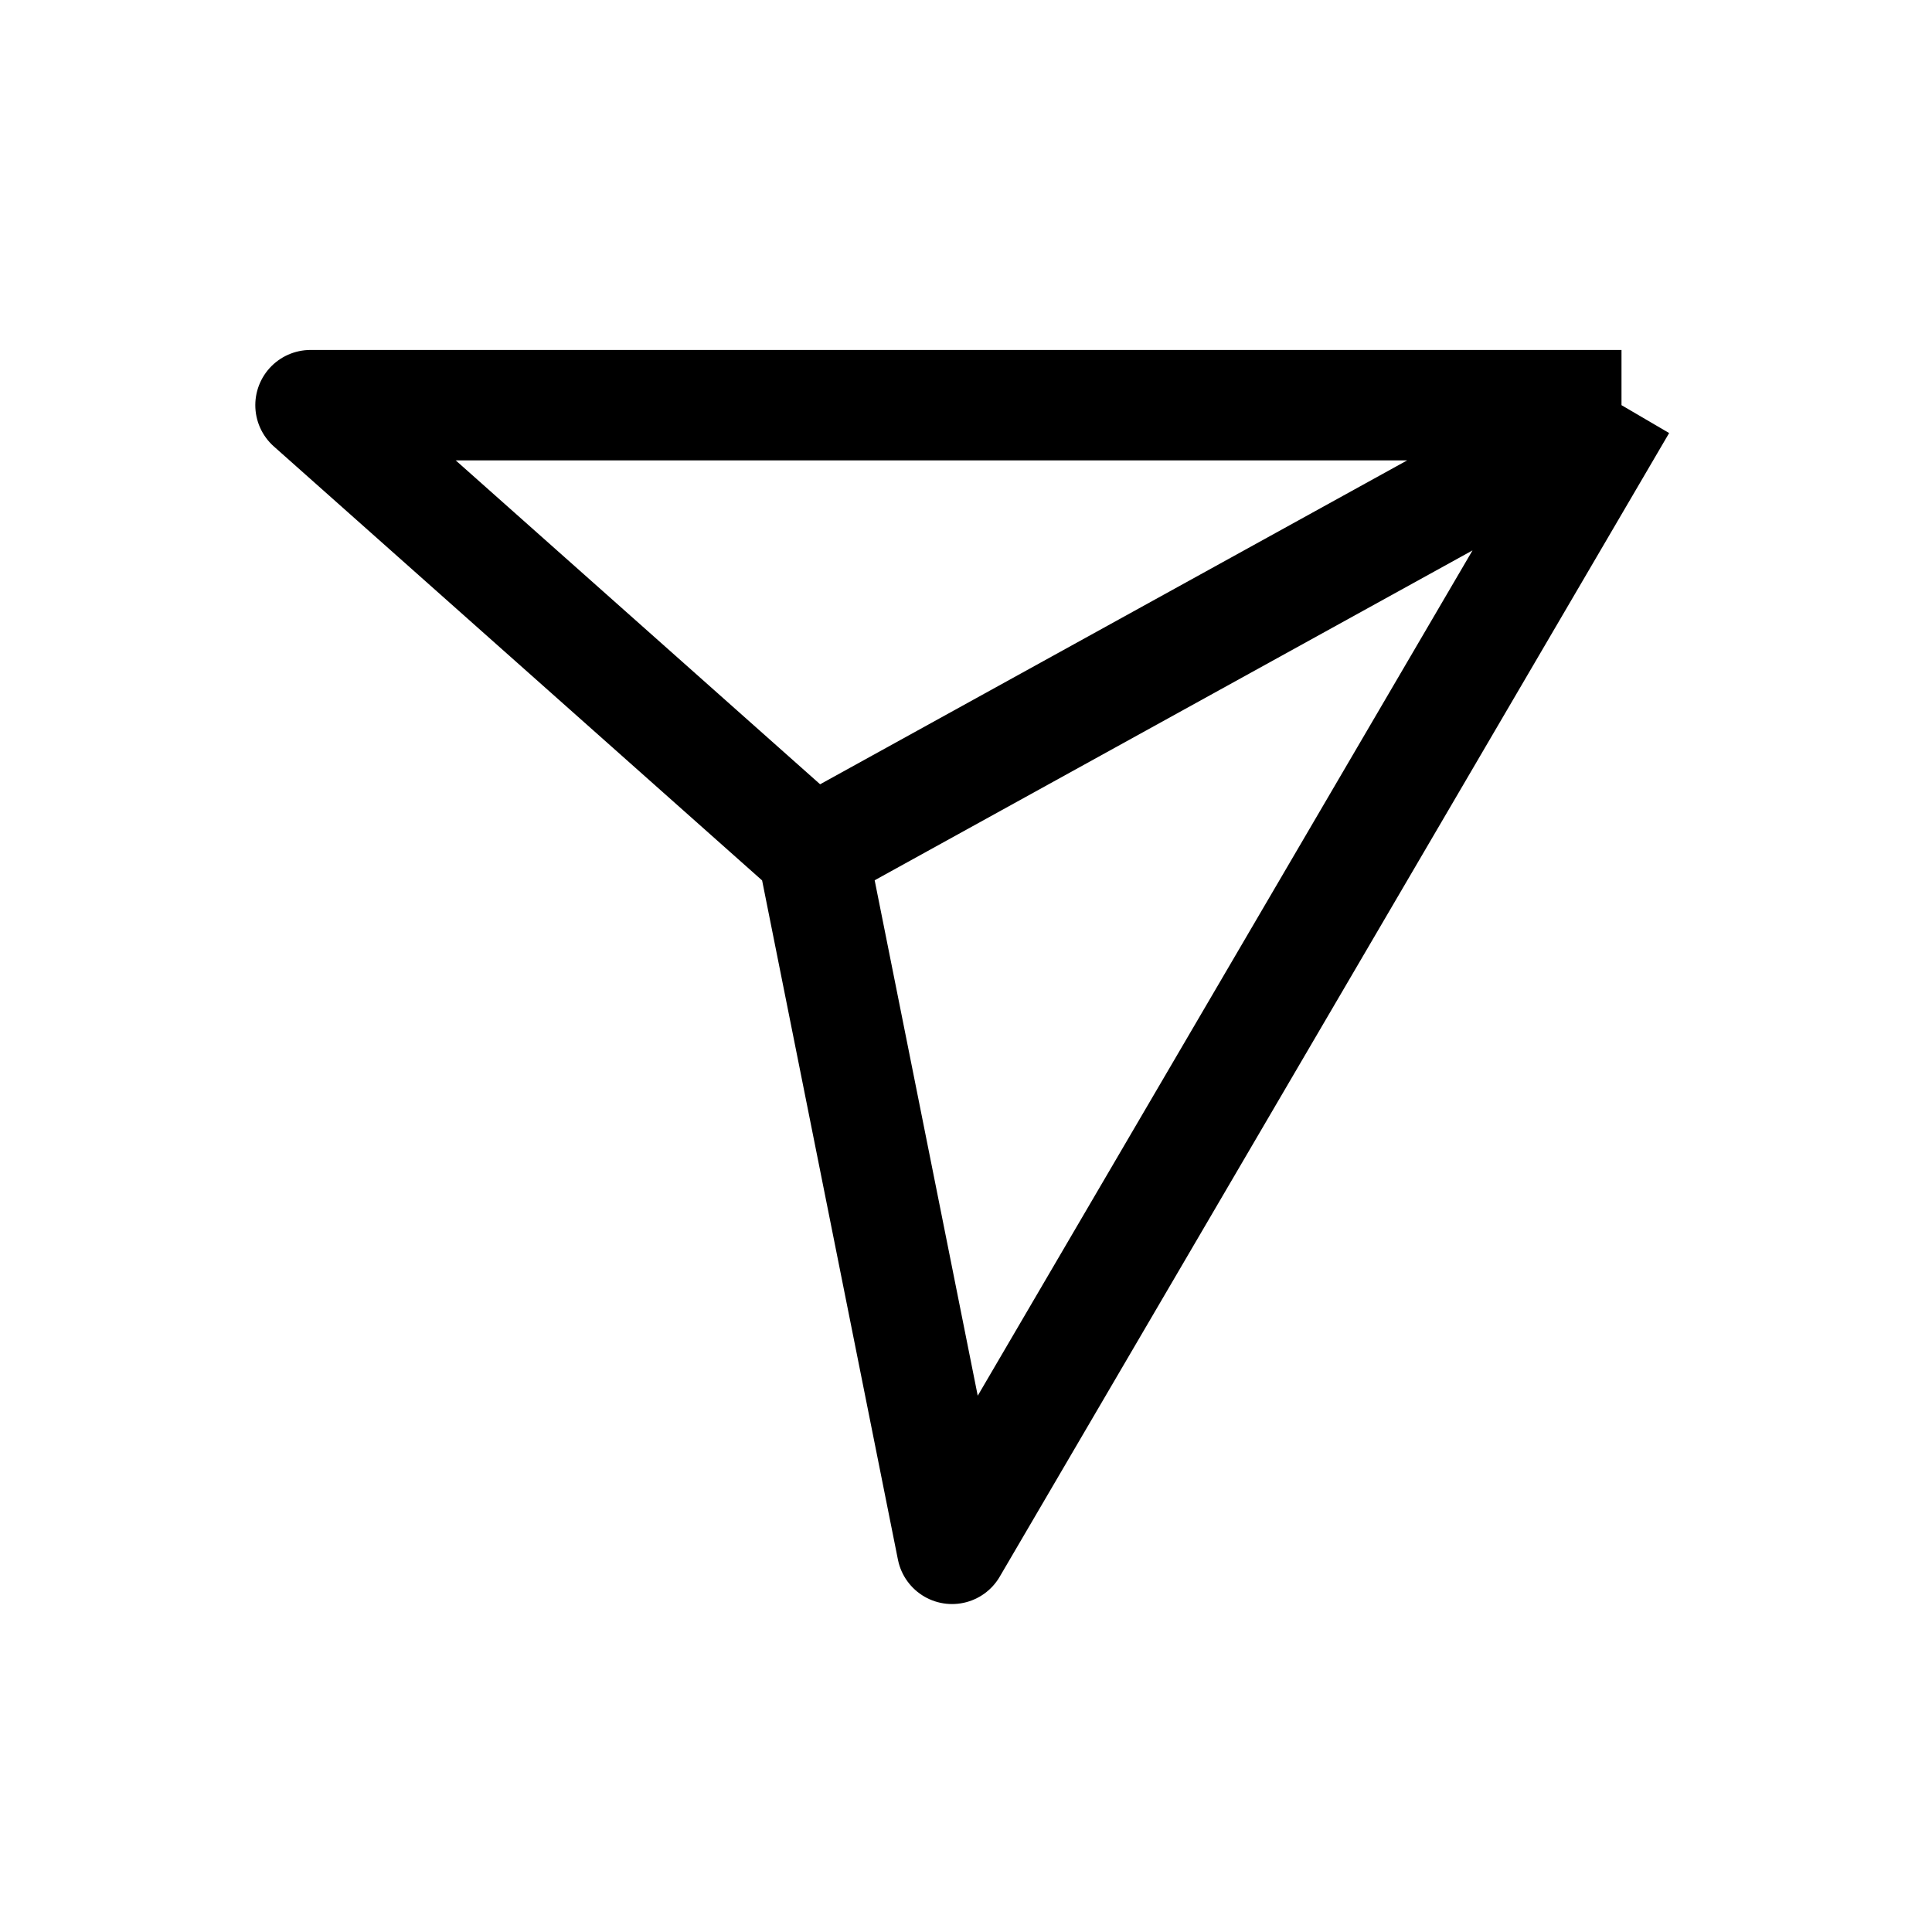 <svg width="28" height="28" viewBox="0 0 28 28" fill="none" xmlns="http://www.w3.org/2000/svg">
<mask id="mask0_214_92" style="mask-type:alpha" maskUnits="userSpaceOnUse" x="0" y="0" width="28" height="28">
<rect width="28" height="28" transform="matrix(-1 0 0 1 28 0)" fill="white"/>
</mask>
<g mask="url(#mask0_214_92)">
<path d="M23.5 5.872H4.5L11.777 12.34M23.5 5.872L13.798 22.447L11.777 12.34M23.5 5.872L11.777 12.34" stroke="black" stroke-width="1.6" stroke-linejoin="round"/>
</g>
</svg>
